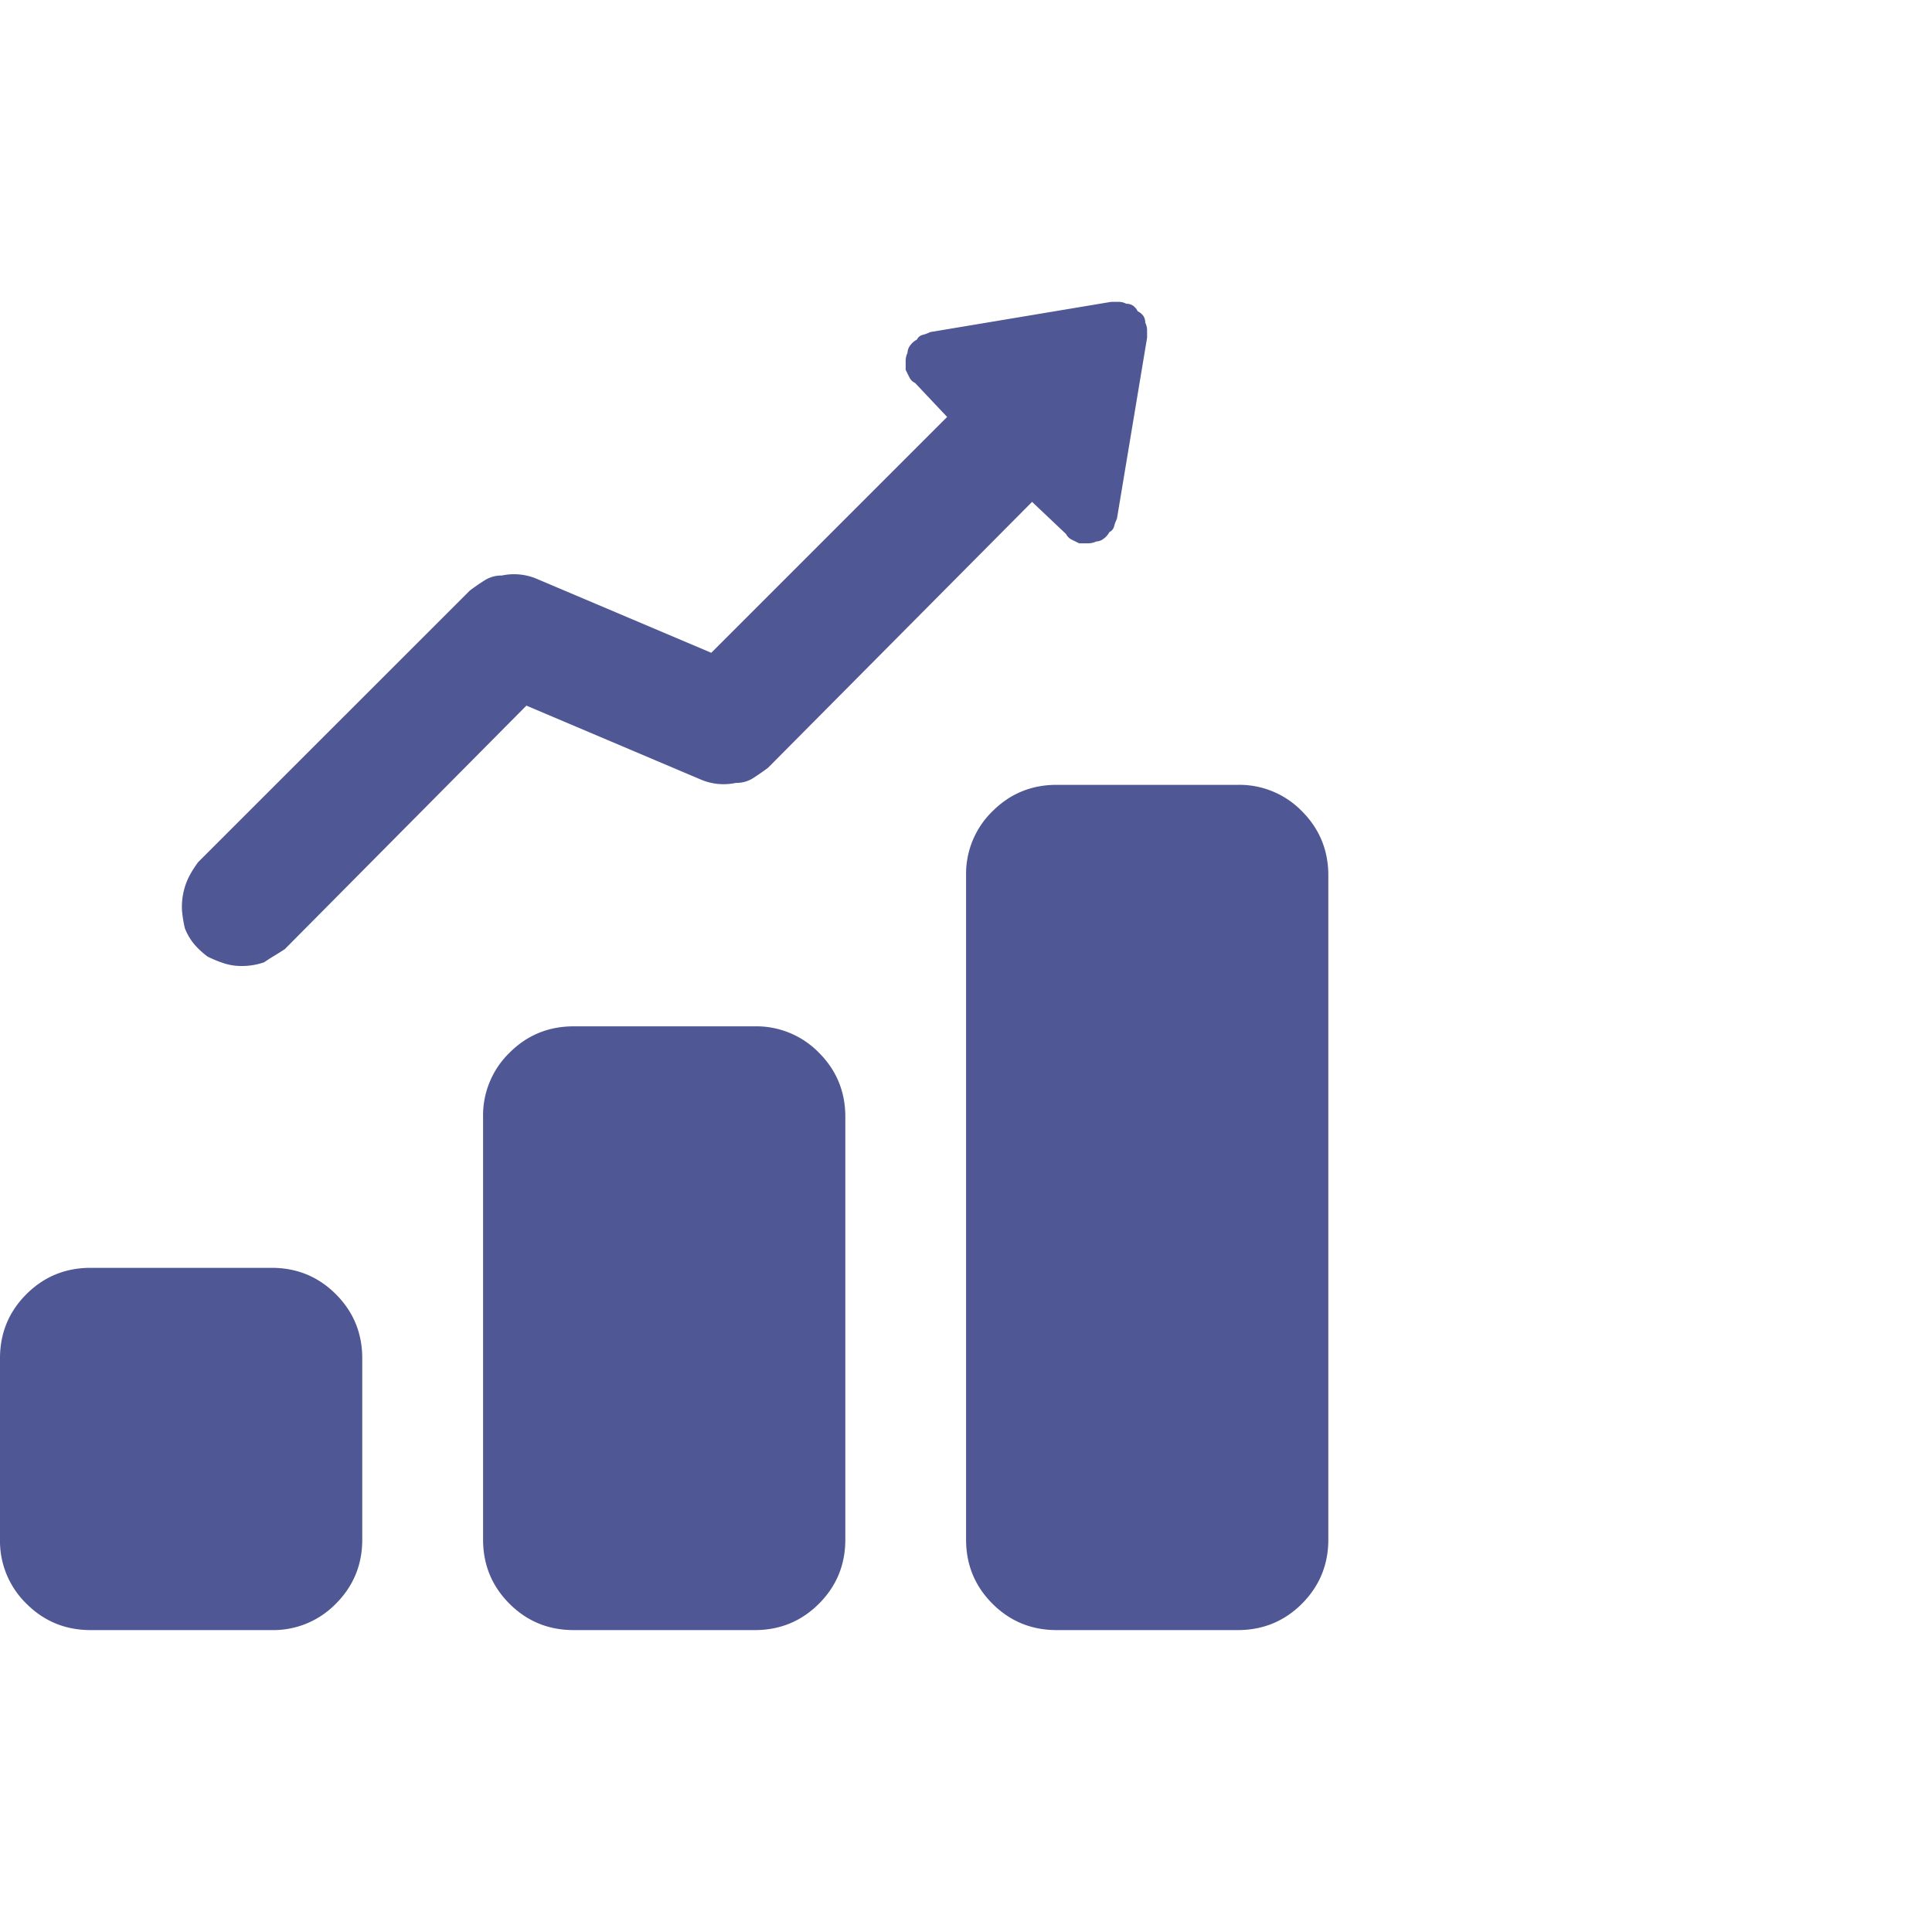 <svg width="26" height="26" fill="none" xmlns="http://www.w3.org/2000/svg"><path d="M3.25 13a.921.921 0 0 0 .305-.05c.05-.035.097-.064.14-.09a3.59 3.59 0 0 0 .139-.088l3.25-3.276 2.336.99a.784.784 0 0 0 .482.05c.085.001.161-.02.229-.062.068-.043.135-.09.203-.14l3.555-3.58.457.432c.017.033.042.059.076.076l.101.05h.115c.042 0 .08-.008.114-.025a.169.169 0 0 0 .101-.038.251.251 0 0 0 .077-.089.114.114 0 0 0 .063-.076.494.494 0 0 1 .038-.102l.406-2.437v-.102a.226.226 0 0 0-.025-.101.157.157 0 0 0-.025-.09.191.191 0 0 0-.077-.063.191.191 0 0 0-.063-.076.156.156 0 0 0-.089-.025.225.225 0 0 0-.101-.026h-.102l-2.437.407a.497.497 0 0 1-.102.038.114.114 0 0 0-.076.063.252.252 0 0 0-.089.076.169.169 0 0 0-.038.102.252.252 0 0 0-.025.114v.115l.05.101c.017.034.043.06.077.076l.431.457-3.174 3.174-2.336-.99a.784.784 0 0 0-.482-.05.422.422 0 0 0-.229.063 2.897 2.897 0 0 0-.203.14l-3.656 3.655c-.05.068-.093.136-.127.204a.906.906 0 0 0-.089.457c.009.084.021.16.038.228a.765.765 0 0 0 .127.216c.051.06.11.114.178.165.068.034.14.064.216.089A.757.757 0 0 0 3.25 13Zm13.406-2.438H14.22c-.339 0-.627.119-.864.356a1.175 1.175 0 0 0-.355.863v8.938c0 .338.118.626.355.863s.525.355.864.355h2.437c.339 0 .627-.118.864-.355.236-.237.355-.525.355-.863V11.78c0-.338-.119-.626-.355-.863a1.175 1.175 0 0 0-.864-.355Zm-6.5 3.25H7.72c-.339 0-.627.119-.864.356a1.175 1.175 0 0 0-.355.863v5.688c0 .338.118.626.355.863s.525.355.864.355h2.437c.339 0 .627-.118.864-.355s.355-.525.355-.863V15.03c0-.338-.118-.626-.355-.863a1.175 1.175 0 0 0-.864-.355Zm-5.281 4.47v2.437c0 .338-.118.626-.355.863a1.175 1.175 0 0 1-.864.355H1.22c-.339 0-.627-.118-.864-.355A1.175 1.175 0 0 1 0 20.719V18.28c0-.338.118-.626.355-.863s.525-.355.864-.355h2.437c.339 0 .627.118.864.355s.355.525.355.863Z" fill="#4F5794"/></svg>